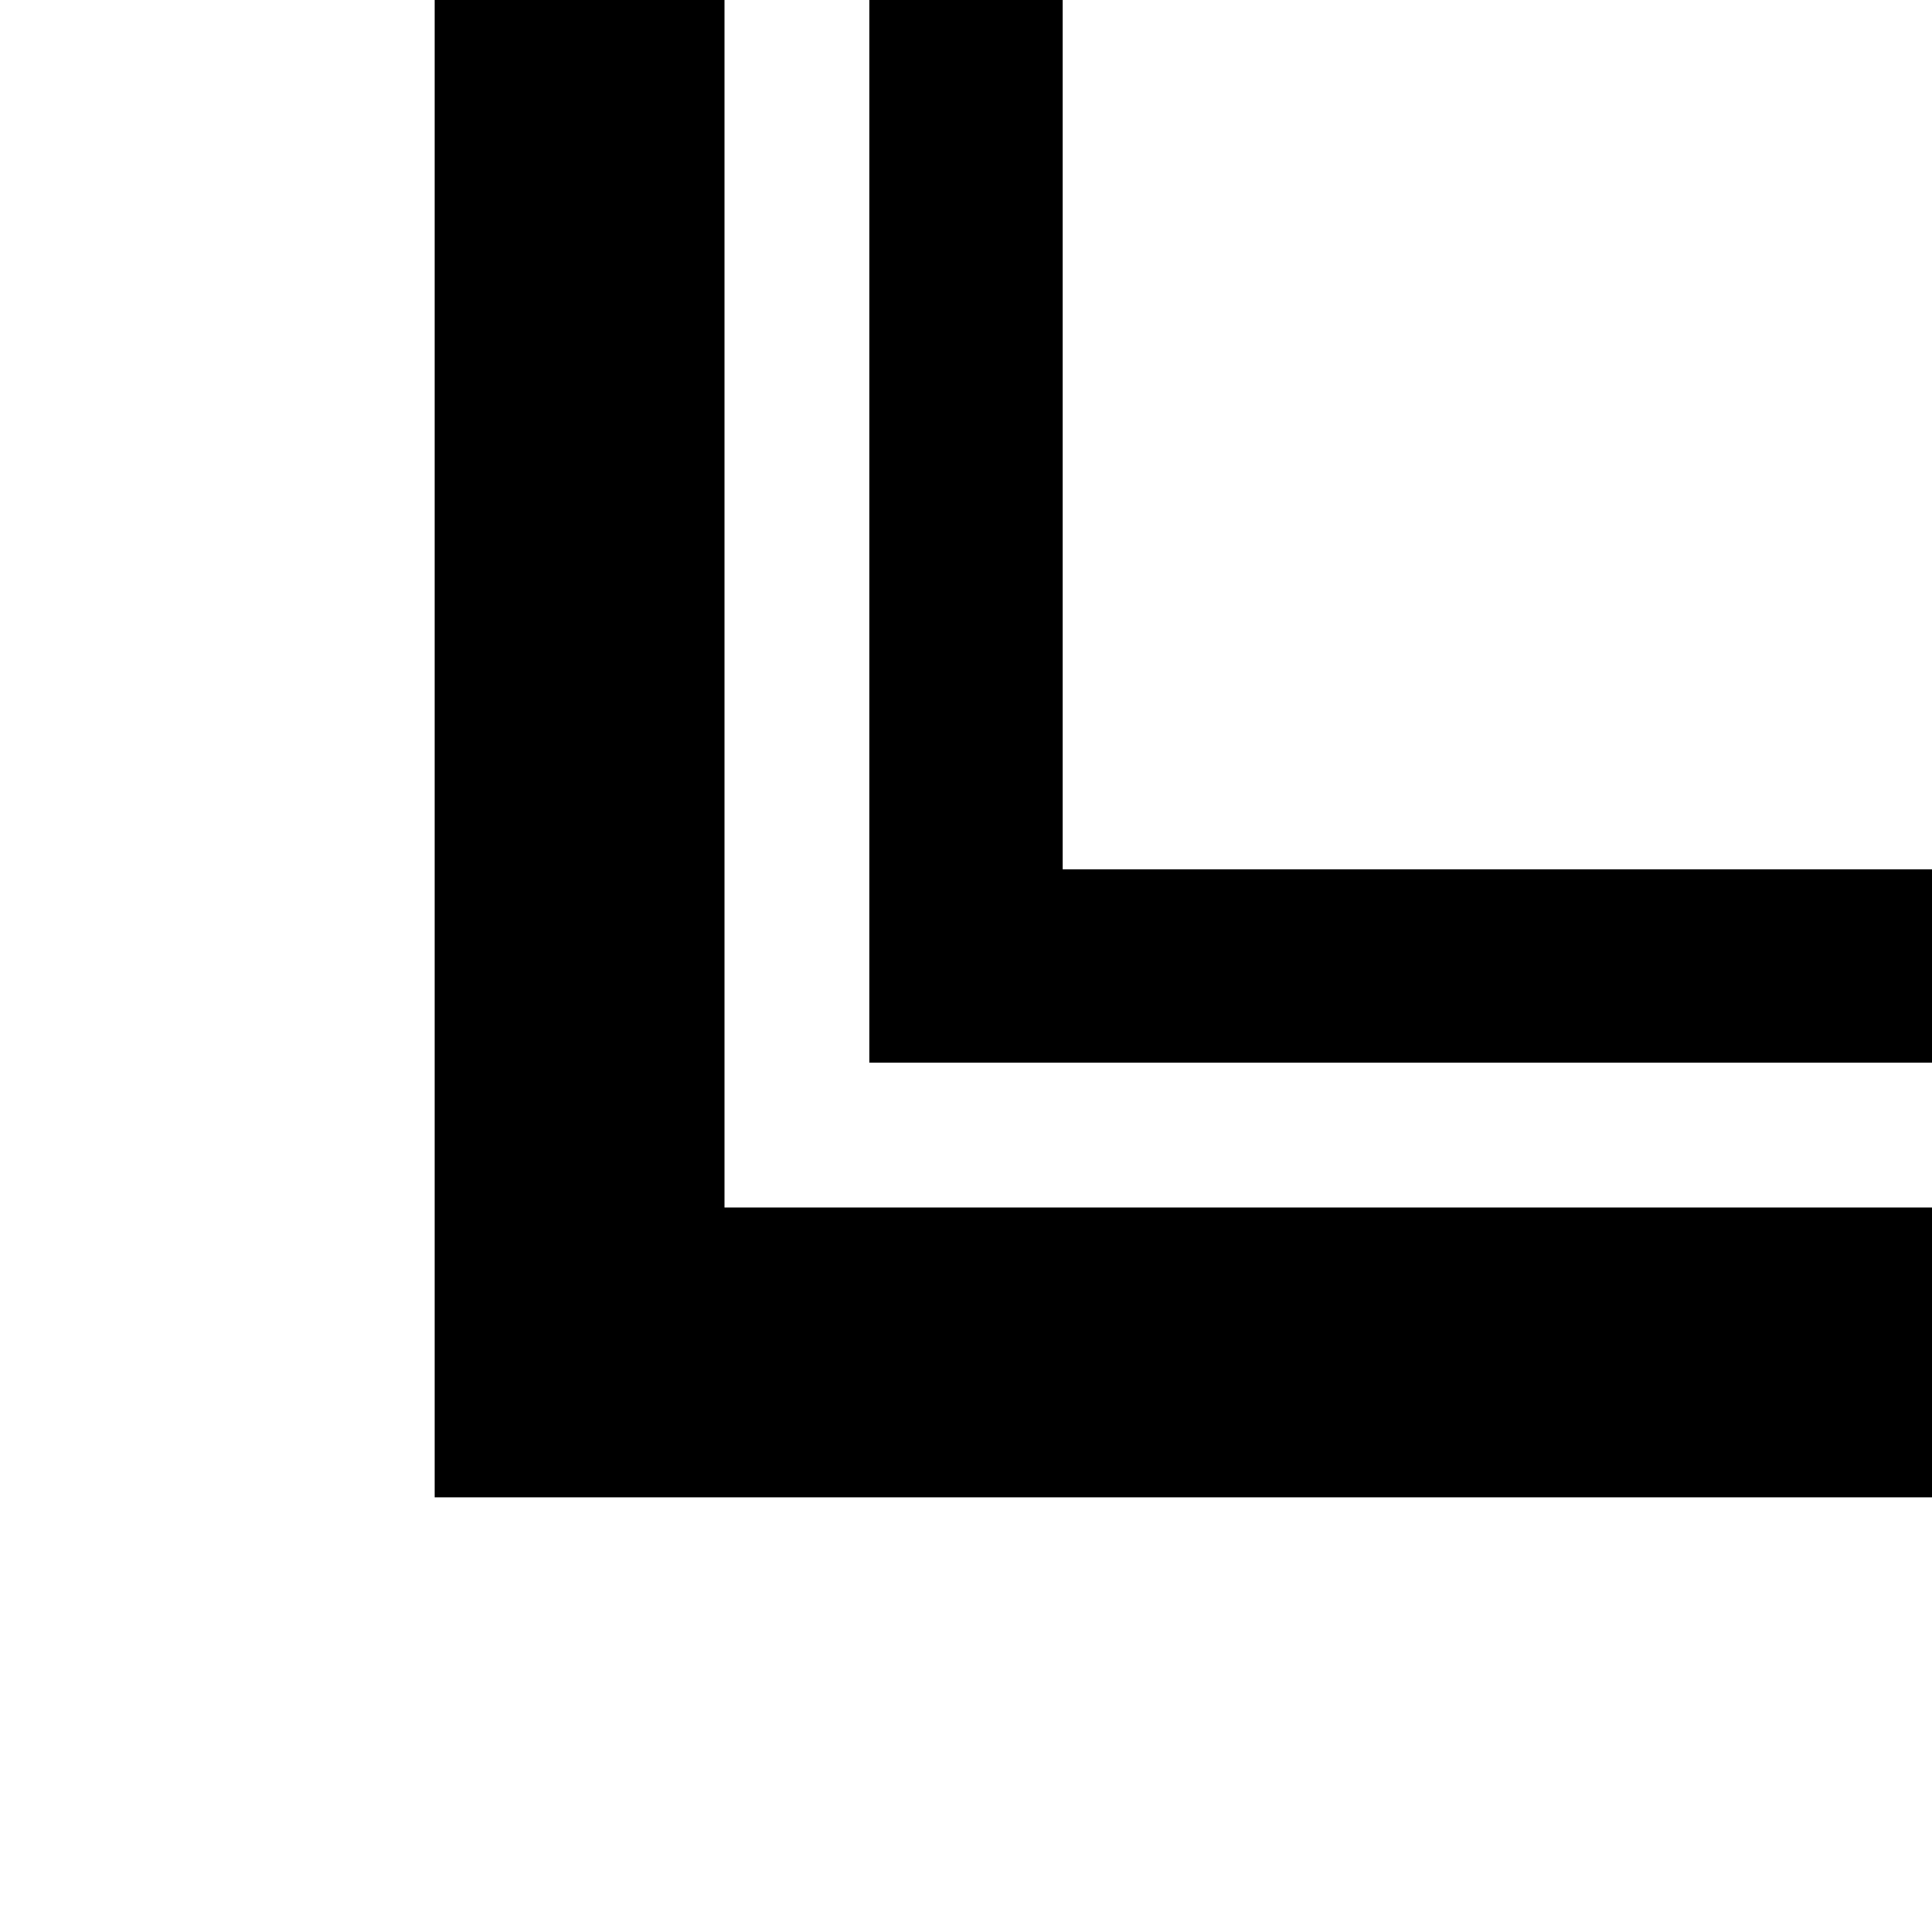 <svg version="1.1"
    width="100" height="100"
    xmlns="http://www.w3.org/2000/svg">
  <style>
    polyline {
      fill: transparent;
      stroke: black;
      stroke-linejoin: miter;
    }
  </style>
  <polyline points="30 0 30 70 100 70" stroke-width="15" />
  <polyline points="50 0 50 50 100 50" stroke-width="10" />
</svg>
